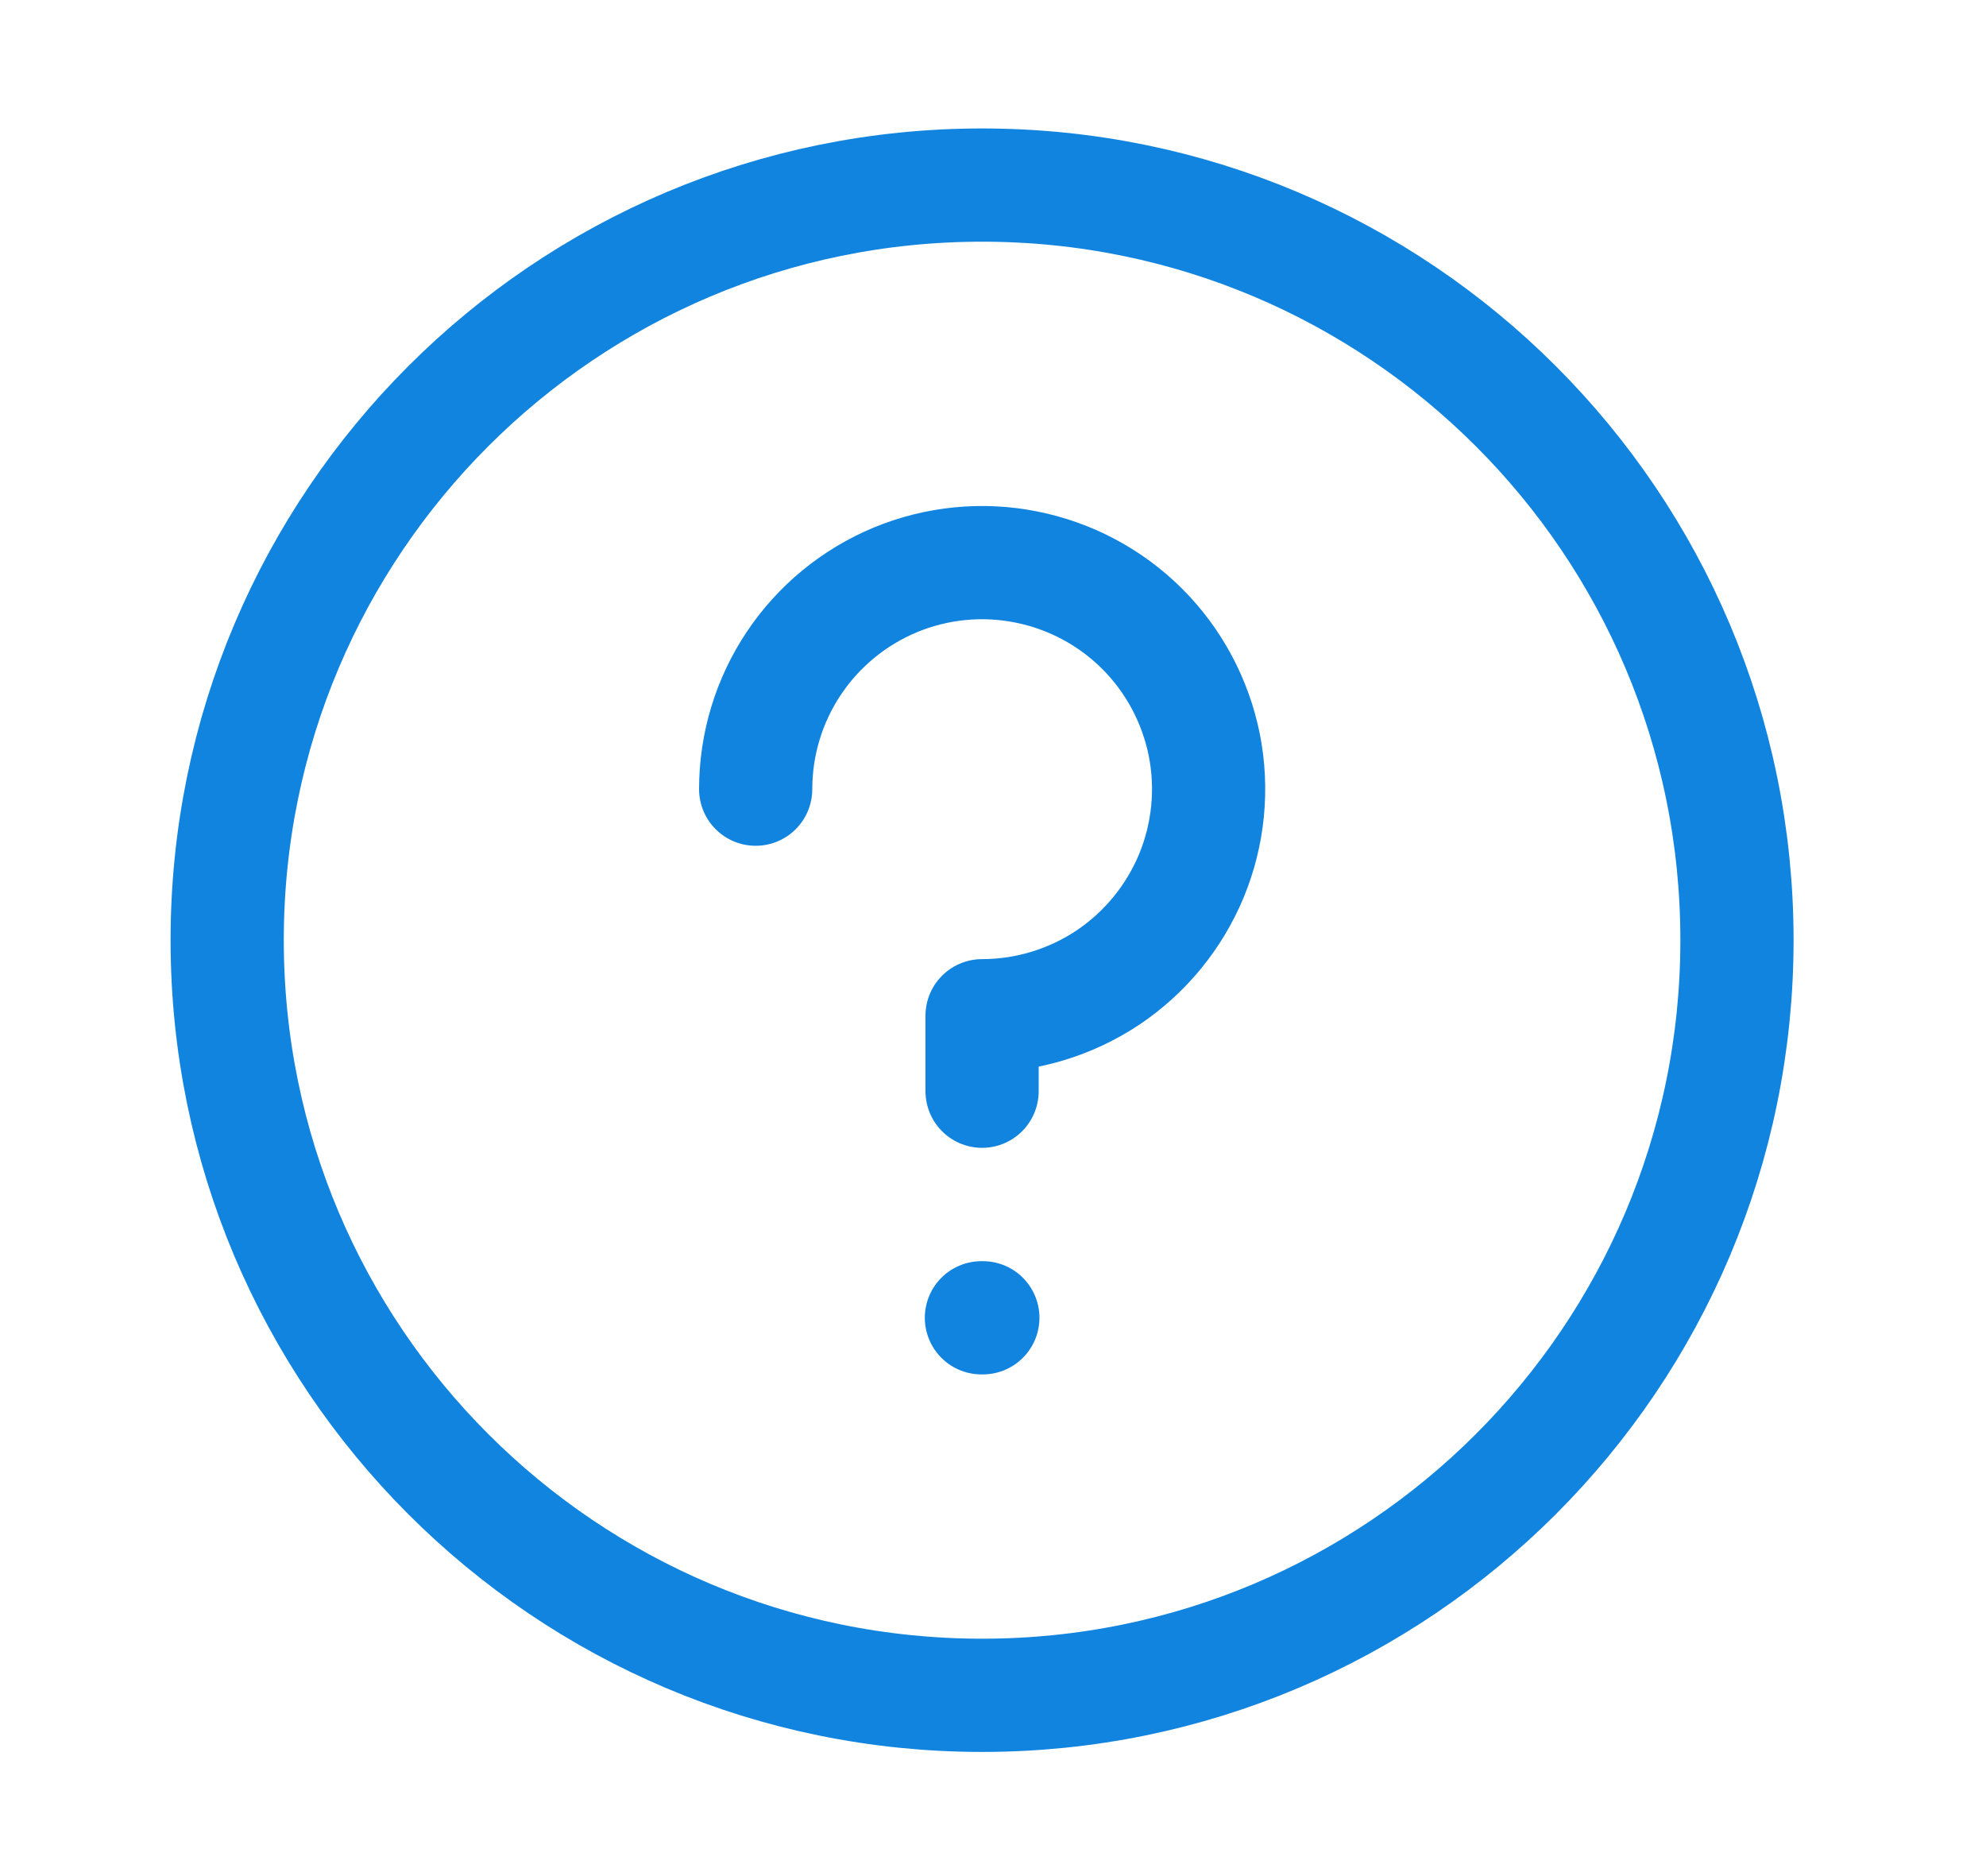<svg width="18" height="17" viewBox="0 0 18 17" fill="none" xmlns="http://www.w3.org/2000/svg">
<g id="Icons / 16px">
<path id="Vector" d="M8.901 15.362C12.68 15.362 15.743 12.298 15.743 8.519C15.743 4.74 12.68 1.677 8.901 1.677C5.122 1.677 2.059 4.74 2.059 8.519C2.059 12.298 5.122 15.362 8.901 15.362Z" stroke="#1184E0" stroke-width="1.026" stroke-linecap="round" stroke-linejoin="round"/>
<path id="Vector_2" d="M8.895 11.941H8.908" stroke="#1184E0" stroke-width="1.026" stroke-linecap="round" stroke-linejoin="round"/>
<path id="Vector_3" d="M6.849 7.151C6.849 6.745 6.969 6.348 7.195 6.01C7.42 5.673 7.741 5.41 8.116 5.254C8.491 5.099 8.904 5.058 9.302 5.138C9.7 5.217 10.066 5.412 10.353 5.699C10.64 5.986 10.835 6.352 10.915 6.75C10.994 7.149 10.953 7.561 10.798 7.936C10.642 8.311 10.379 8.632 10.042 8.858C9.704 9.083 9.307 9.204 8.901 9.204V9.888" stroke="#1184E0" stroke-width="1.026" stroke-linecap="round" stroke-linejoin="round"/>
</g>
</svg>

